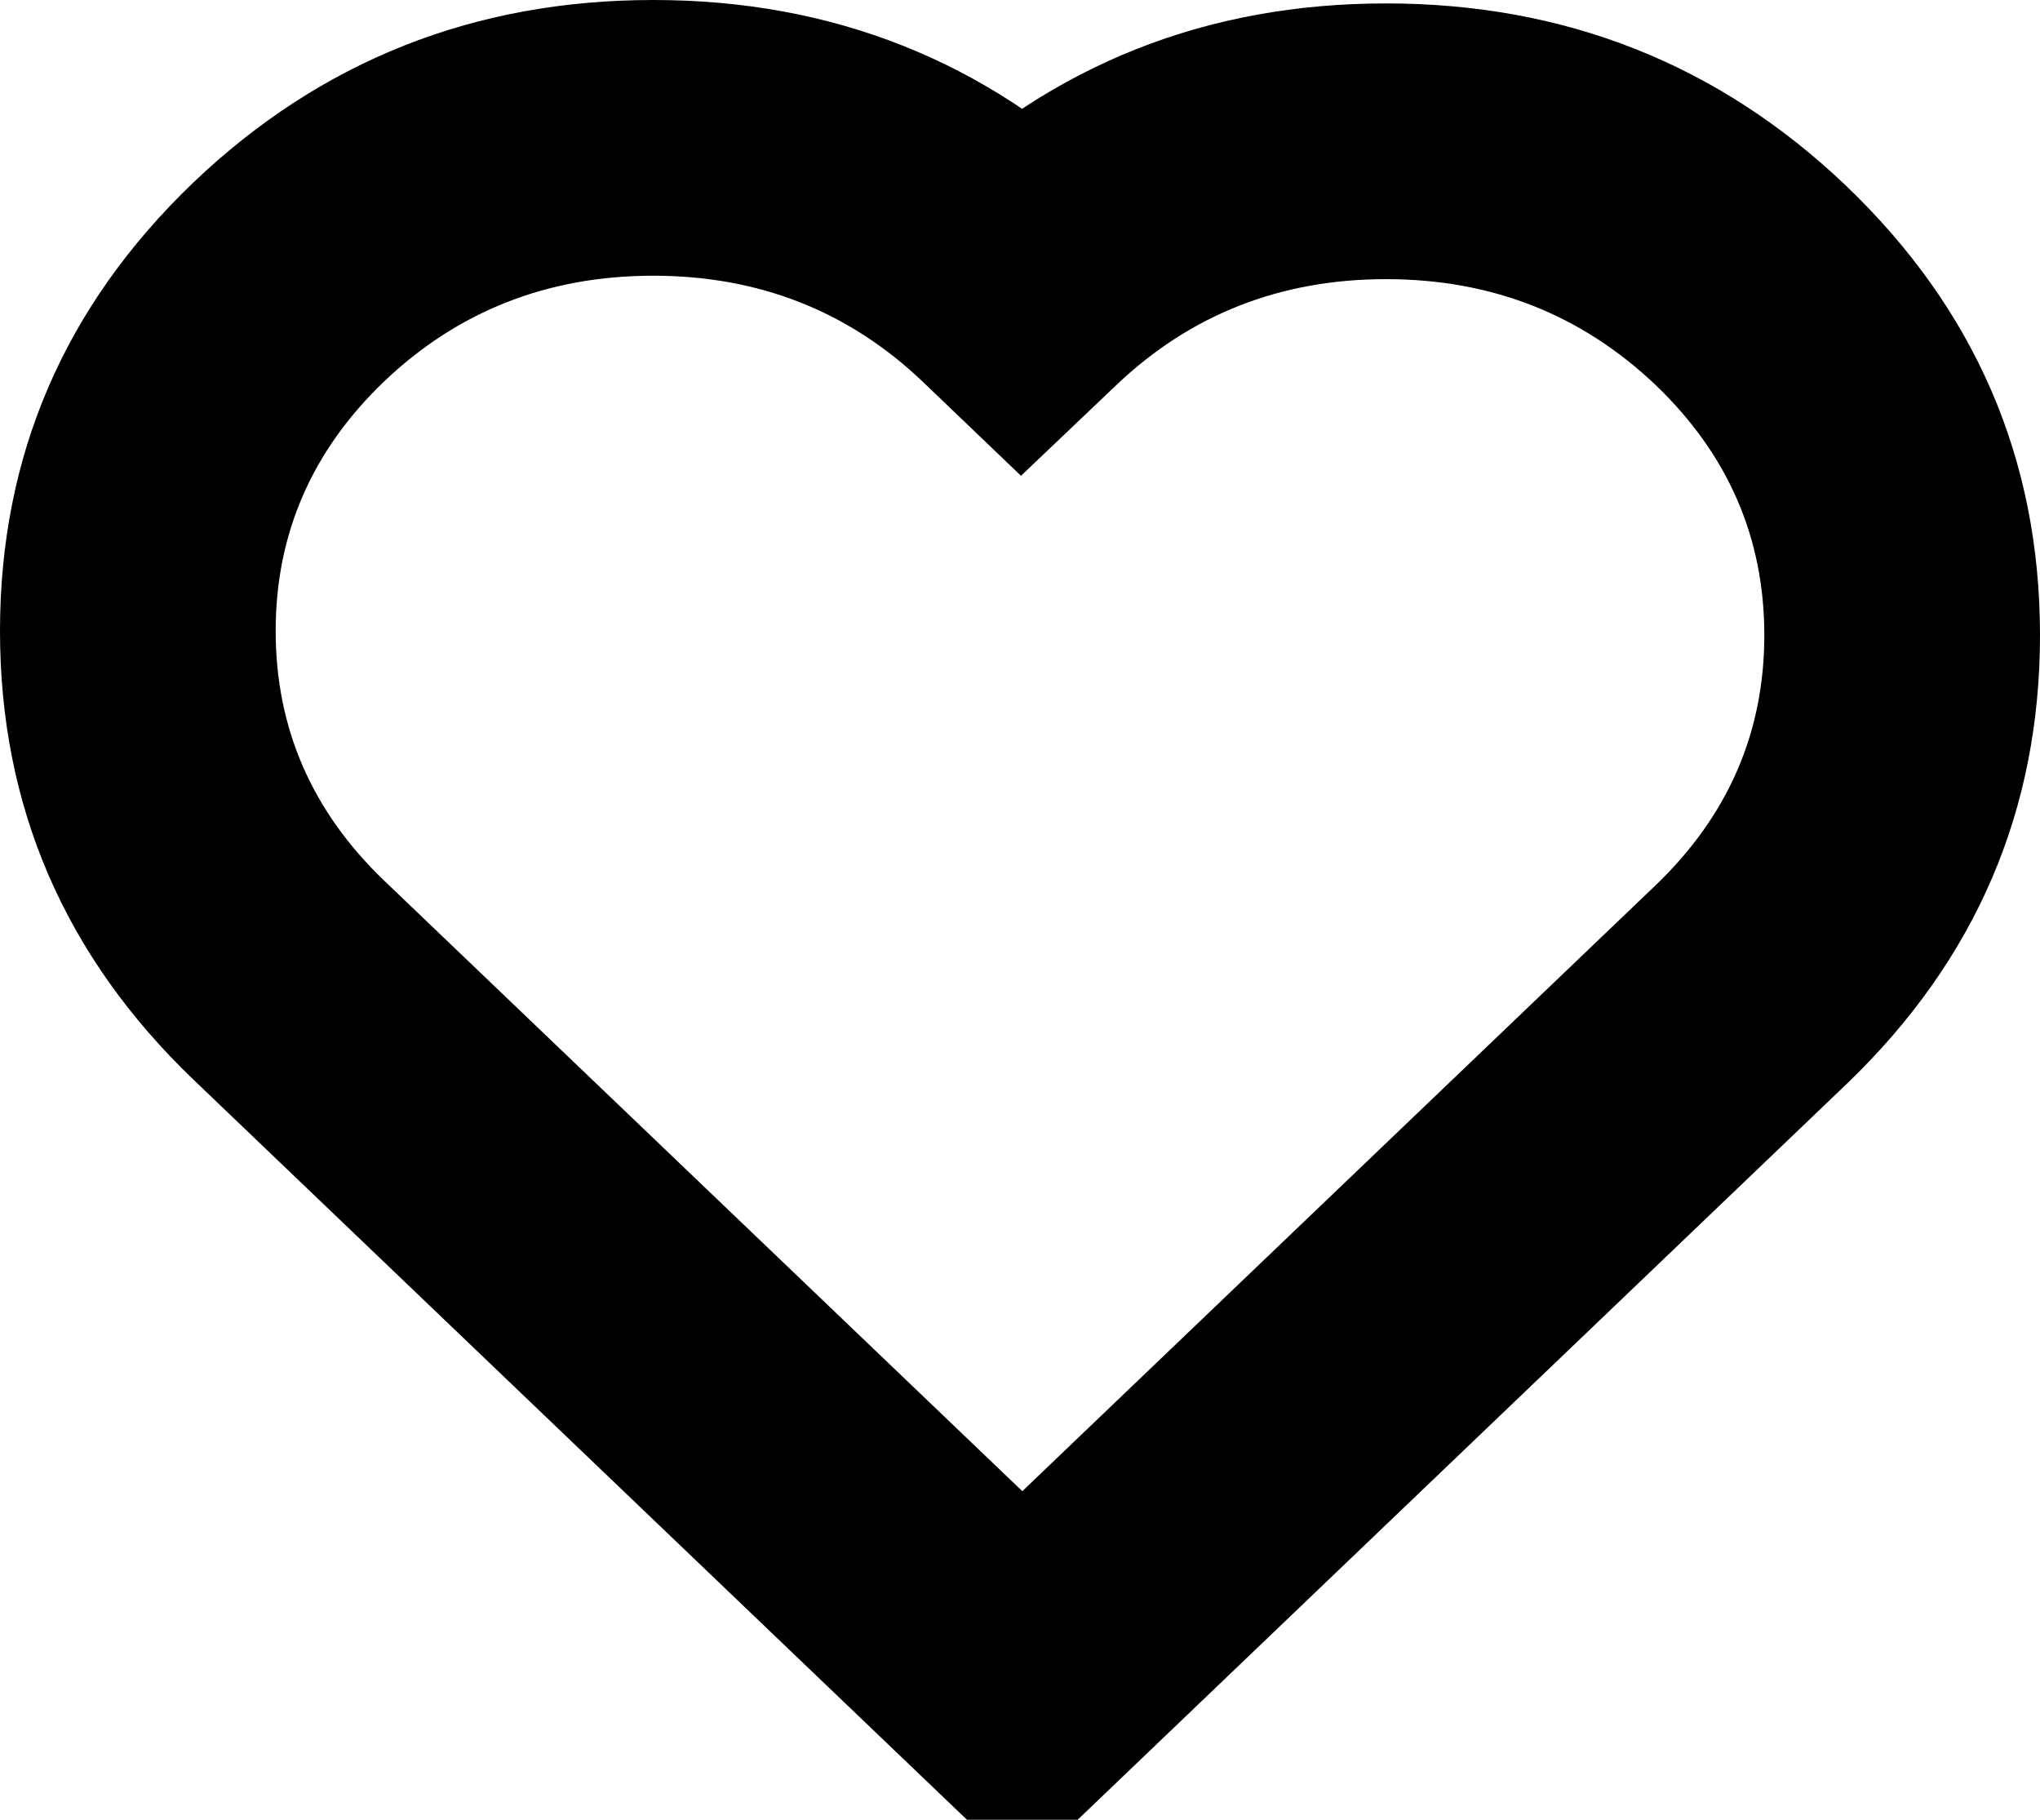<svg xmlns="http://www.w3.org/2000/svg" xmlns:xlink="http://www.w3.org/1999/xlink" fill="none" version="1.1" width="18.5" height="16.5" viewBox="0 0 18.5 16.5"><g style="mix-blend-mode:passthrough"><path d="M18.5,5.751Q18.503,8.139,16.752,9.823L9.271,16.98L1.753,9.788Q0,8.106,0,5.721Q0,3.336,1.752,1.656Q3.488,0,5.924,0Q8.361,0,10.094,1.653L10.126,1.683L9.262,2.586L8.4,1.681Q10.134,0.031,12.569,0.031Q15.004,0.031,16.738,1.681Q18.497,3.363,18.5,5.751ZM16,5.754Q15.998,4.433,15.015,3.492Q14.005,2.531,12.569,2.531Q11.133,2.531,10.123,3.492L9.259,4.314L8.369,3.462Q7.36,2.5,5.924,2.5Q4.489,2.5,3.482,3.46Q2.5,4.402,2.5,5.721Q2.5,7.04,3.481,7.982L10.135,14.347L9.271,15.25L8.407,14.347L15.019,8.022Q16.002,7.076,16,5.754Z" fill="#000000" fill-opacity="1"/></g></svg>